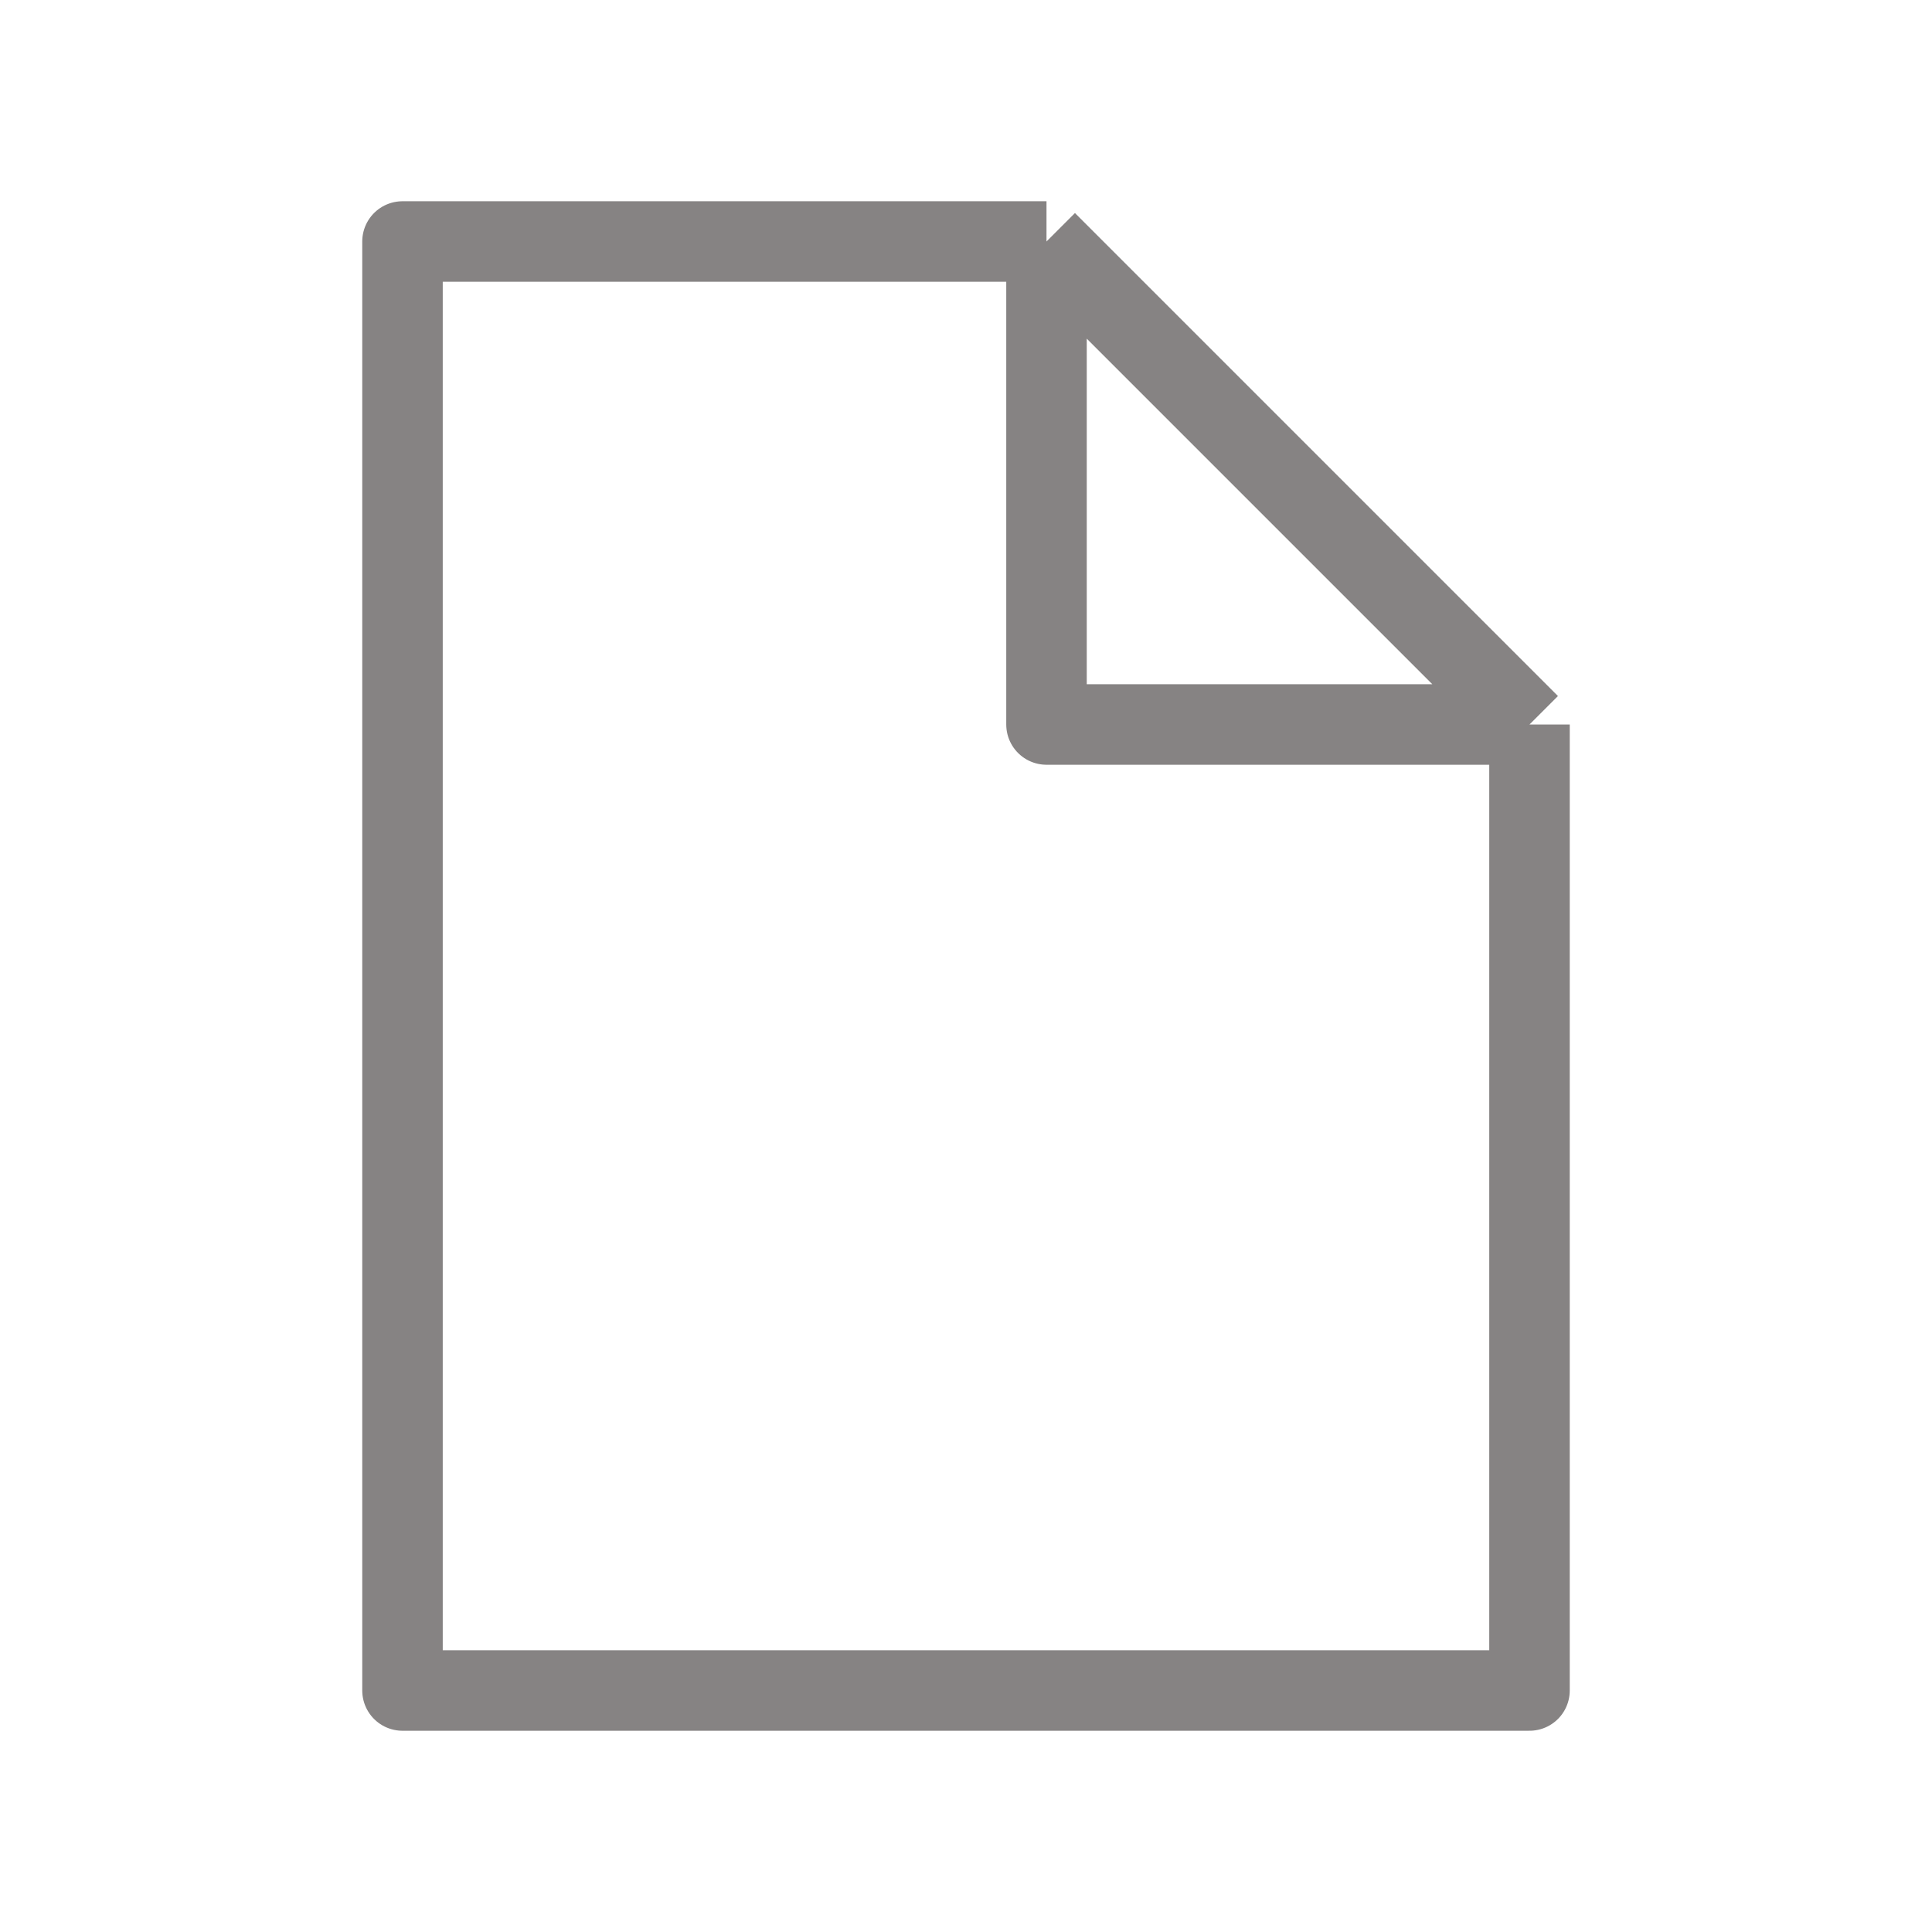 <svg xmlns="http://www.w3.org/2000/svg" width="64" height="64" fill="none" viewBox="0 0 24 24"><g id="SVGRepo_iconCarrier"><rect width="24" height="24" fill="#fff"/><path stroke="#868383" stroke-linejoin="round" d="M13 3L16 6L19 9M13 3L5 3L5 21L19 21L19 9M13 3L13 9L19 9"/></g></svg>